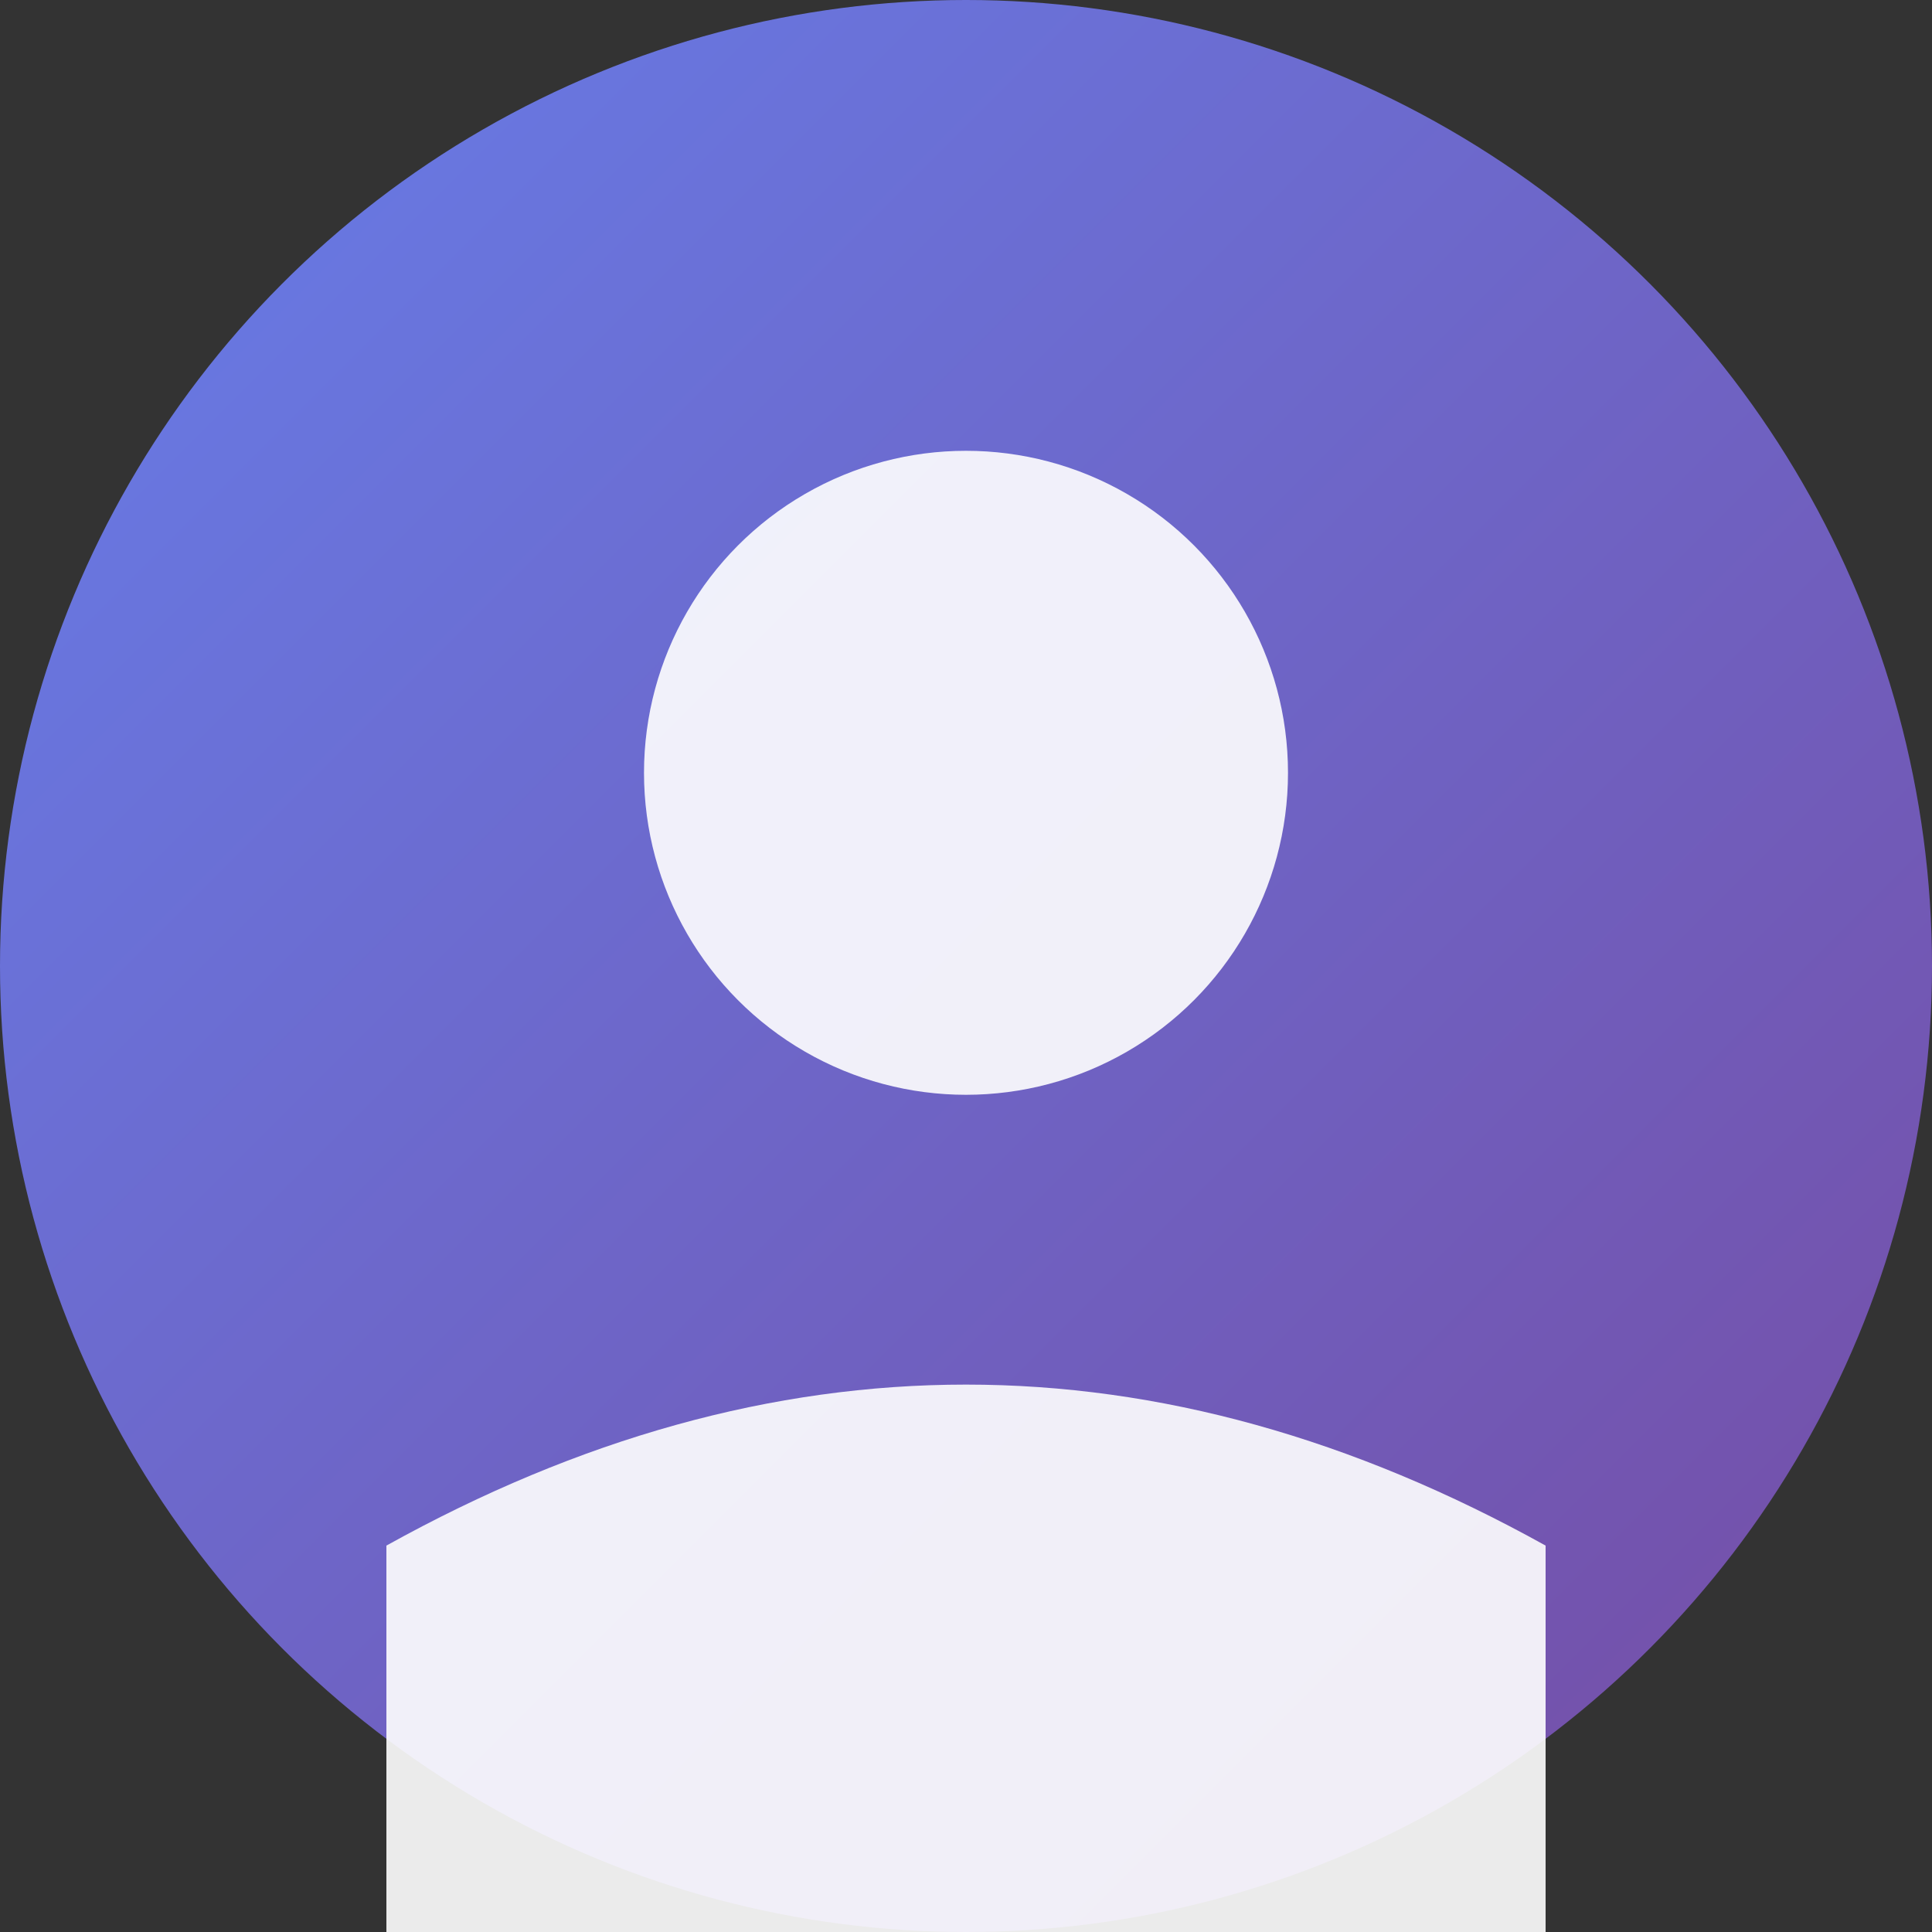 <svg width="150" height="150" viewBox="0 0 150 150" xmlns="http://www.w3.org/2000/svg">
  <rect x="0" y="0" width="150" height="150" fill="#333333" stroke="none"/>
  <defs>
    <linearGradient id="bg" x1="0%" y1="0%" x2="100%" y2="100%">
      <stop offset="0%" style="stop-color:#667eea;stop-opacity:1" />
      <stop offset="100%" style="stop-color:#764ba2;stop-opacity:1" />
    </linearGradient>
  </defs>
  <circle cx="75" cy="75" r="75" fill="url(#bg)"/>
  <circle cx="75" cy="60" r="25" fill="#ffffff" opacity="0.9"/>
  <path d="M 30 120 Q 75 95 120 120 L 120 150 L 30 150 Z" fill="#ffffff" opacity="0.9"/>
</svg>